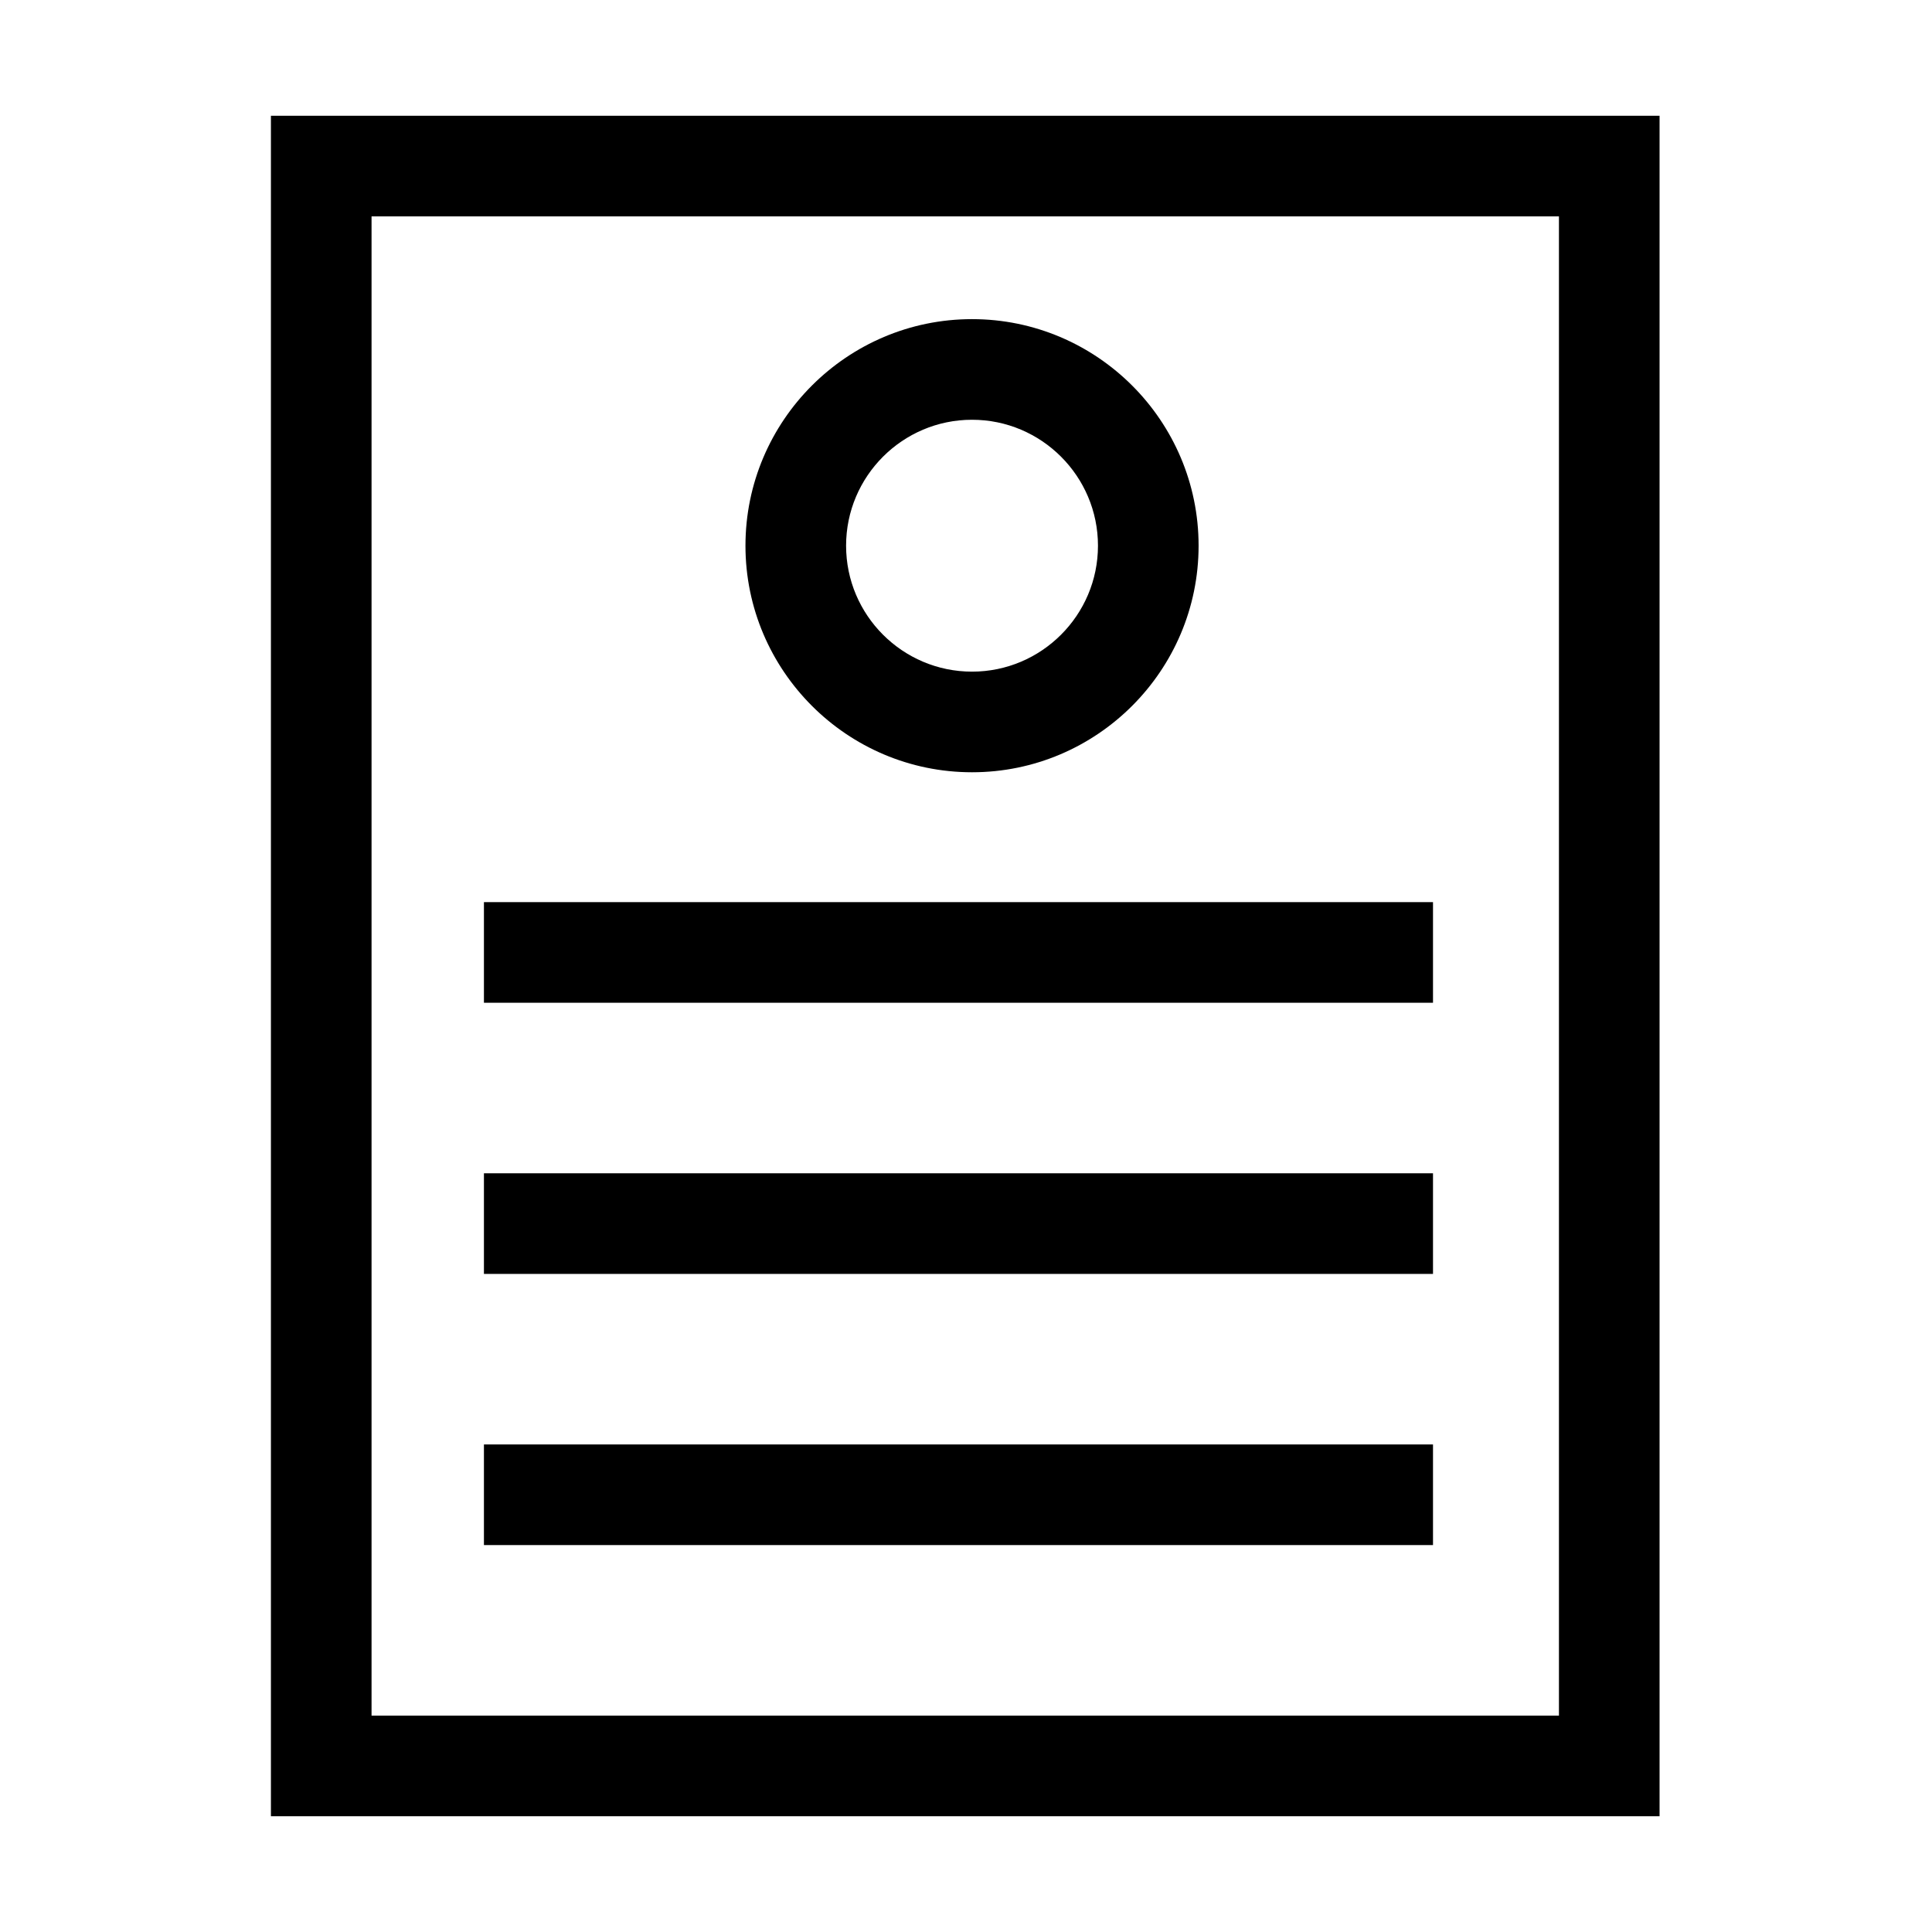 <?xml version="1.0" encoding="utf-8"?>
<!-- Generator: Adobe Illustrator 16.0.0, SVG Export Plug-In . SVG Version: 6.00 Build 0)  -->
<!DOCTYPE svg PUBLIC "-//W3C//DTD SVG 1.1//EN" "http://www.w3.org/Graphics/SVG/1.1/DTD/svg11.dtd">
<svg version="1.1" id="Layer_1" xmlns="http://www.w3.org/2000/svg" xmlns:xlink="http://www.w3.org/1999/xlink" x="0px" y="0px"
	 width="576px" height="576px" viewBox="0 0 576 576" enable-background="new 0 0 576 576" xml:space="preserve">
<g>
	<path d="M494.778,541.488H80.772V34.512h414.006V541.488z M110.772,511.488h354.006V64.512H110.772V511.488z"/>
	<rect x="144.278" y="268.958" width="282.952" height="30"/>
	<rect x="144.278" y="349.801" width="282.952" height="30"/>
	<rect x="144.278" y="430.645" width="282.952" height="30"/>
	<path d="M289.797,230.241c-37.246,0-67.548-30.302-67.548-67.548s30.302-67.548,67.548-67.548s67.548,30.302,67.548,67.548
		S327.043,230.241,289.797,230.241z M289.797,125.145c-20.704,0-37.548,16.844-37.548,37.548s16.844,37.548,37.548,37.548
		s37.548-16.844,37.548-37.548S310.501,125.145,289.797,125.145z"/>
</g>
</svg>
